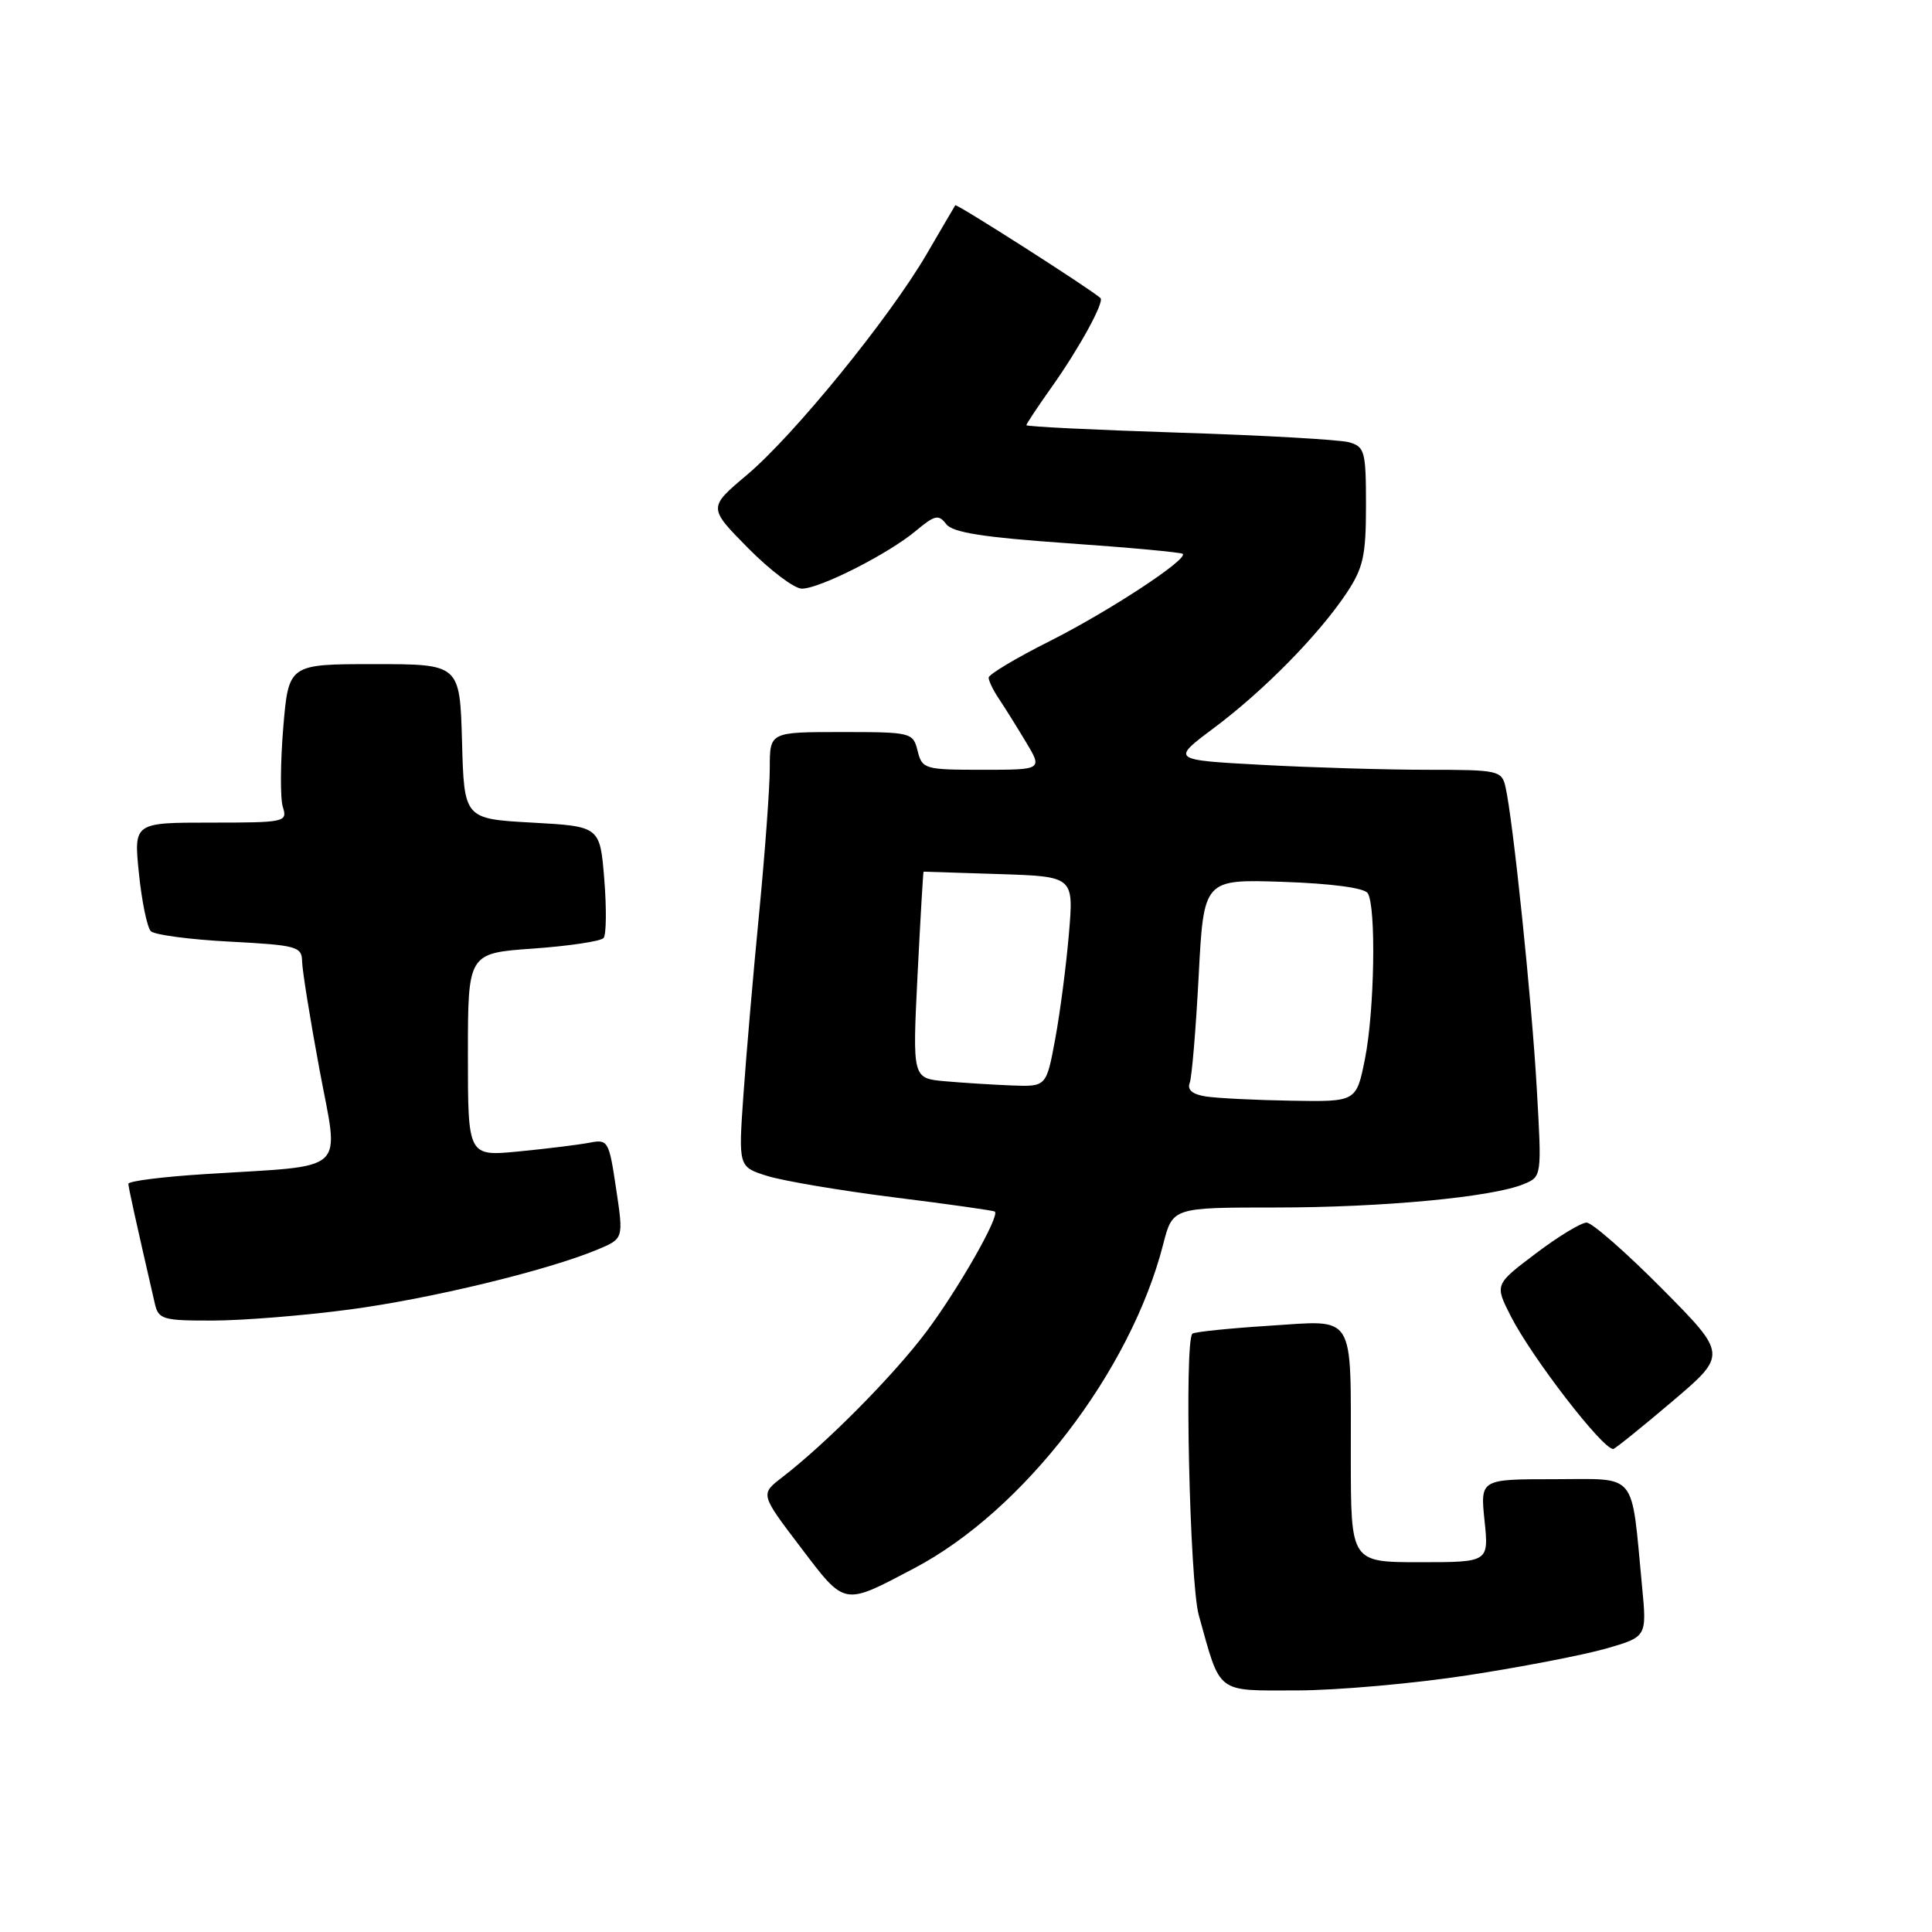 <?xml version="1.0" encoding="UTF-8" standalone="no"?>
<!DOCTYPE svg PUBLIC "-//W3C//DTD SVG 1.1//EN" "http://www.w3.org/Graphics/SVG/1.1/DTD/svg11.dtd" >
<svg xmlns="http://www.w3.org/2000/svg" xmlns:xlink="http://www.w3.org/1999/xlink" version="1.1" viewBox="0 0 256 256">
 <g >
 <path fill="currentColor"
d=" M 194.50 221.98 C 201.65 220.88 209.91 219.28 212.86 218.43 C 218.22 216.88 218.22 216.88 217.58 210.19 C 216.10 194.76 217.12 196.00 205.98 196.00 C 196.14 196.00 196.14 196.00 196.71 201.50 C 197.28 207.00 197.28 207.00 188.14 207.00 C 179.00 207.00 179.00 207.00 178.99 193.25 C 178.97 173.66 179.76 174.94 168.14 175.67 C 162.84 176.01 158.28 176.48 158.00 176.72 C 156.91 177.69 157.64 209.66 158.84 214.00 C 161.79 224.59 161.02 224.00 171.87 223.99 C 177.17 223.98 187.35 223.08 194.50 221.98 Z  M 121.14 207.80 C 135.62 200.19 149.81 181.72 154.13 164.87 C 155.38 160.00 155.38 160.00 169.03 160.00 C 183.19 160.00 197.74 158.63 201.90 156.90 C 204.30 155.91 204.30 155.89 203.63 144.22 C 202.97 132.55 200.47 108.51 199.48 104.25 C 198.99 102.10 198.50 102.00 189.14 102.00 C 183.73 102.00 173.88 101.71 167.25 101.35 C 155.18 100.70 155.18 100.70 160.84 96.47 C 167.43 91.55 174.72 84.14 178.41 78.61 C 180.64 75.26 181.00 73.65 181.00 66.98 C 181.00 59.80 180.84 59.19 178.75 58.60 C 177.51 58.26 167.39 57.68 156.25 57.33 C 145.11 56.97 136.00 56.53 136.00 56.34 C 136.00 56.16 137.52 53.87 139.38 51.25 C 142.98 46.18 146.36 40.02 145.82 39.50 C 144.79 38.48 126.74 26.94 126.58 27.20 C 126.47 27.36 124.76 30.29 122.77 33.70 C 117.81 42.18 105.20 57.68 98.97 62.93 C 93.83 67.26 93.83 67.26 99.13 72.63 C 102.05 75.58 105.25 78.00 106.25 78.00 C 108.62 78.00 117.72 73.39 121.37 70.33 C 123.85 68.25 124.38 68.13 125.37 69.44 C 126.22 70.56 130.25 71.20 141.43 71.98 C 149.64 72.55 156.52 73.19 156.72 73.39 C 157.45 74.11 146.91 81.02 139.04 84.98 C 134.62 87.20 131.00 89.37 131.00 89.79 C 131.00 90.21 131.59 91.44 132.32 92.53 C 133.05 93.61 134.66 96.19 135.90 98.25 C 138.16 102.00 138.16 102.00 130.19 102.00 C 122.52 102.00 122.19 101.91 121.59 99.50 C 120.98 97.05 120.76 97.00 111.48 97.00 C 102.00 97.00 102.00 97.00 102.00 101.75 C 102.00 104.36 101.36 113.03 100.59 121.00 C 99.81 128.97 98.88 139.80 98.51 145.06 C 97.84 154.62 97.84 154.62 101.67 155.82 C 103.78 156.48 111.35 157.76 118.50 158.66 C 125.65 159.55 131.64 160.40 131.82 160.54 C 132.52 161.11 126.94 170.88 122.71 176.51 C 118.34 182.32 109.49 191.25 103.62 195.77 C 100.74 197.99 100.74 197.99 106.07 205.00 C 112.05 212.87 111.66 212.80 121.14 207.80 Z  M 221.52 185.75 C 228.89 179.50 228.89 179.50 220.22 170.75 C 215.45 165.94 210.95 162.00 210.23 162.00 C 209.51 162.00 206.47 163.84 203.49 166.10 C 198.06 170.20 198.06 170.20 200.16 174.35 C 202.94 179.83 212.32 192.00 213.76 192.00 C 213.97 192.00 217.47 189.19 221.52 185.75 Z  M 46.30 173.52 C 57.02 172.10 72.55 168.34 79.18 165.57 C 82.63 164.13 82.63 164.13 81.64 157.52 C 80.69 151.14 80.57 150.93 78.08 151.42 C 76.66 151.69 72.46 152.21 68.75 152.57 C 62.00 153.23 62.00 153.23 62.00 139.77 C 62.00 126.30 62.00 126.30 70.66 125.69 C 75.43 125.35 79.62 124.72 79.98 124.29 C 80.34 123.85 80.38 120.35 80.07 116.50 C 79.50 109.50 79.50 109.50 70.50 109.00 C 61.50 108.50 61.50 108.50 61.22 98.25 C 60.93 88.00 60.93 88.00 49.58 88.00 C 38.24 88.00 38.24 88.00 37.53 96.44 C 37.15 101.09 37.12 105.81 37.48 106.94 C 38.11 108.93 37.77 109.00 27.93 109.00 C 17.72 109.00 17.72 109.00 18.41 115.75 C 18.79 119.46 19.50 122.90 19.99 123.39 C 20.47 123.87 25.18 124.50 30.44 124.77 C 39.33 125.24 40.00 125.42 40.03 127.39 C 40.05 128.55 41.08 134.99 42.33 141.70 C 44.94 155.72 46.43 154.35 27.25 155.57 C 21.61 155.92 17.01 156.50 17.01 156.86 C 17.03 157.41 17.99 161.75 20.52 172.75 C 21.00 174.83 21.58 175.00 28.27 174.98 C 32.25 174.97 40.36 174.31 46.30 173.52 Z  M 159.80 145.29 C 158.02 145.02 157.29 144.41 157.64 143.50 C 157.93 142.75 158.46 136.36 158.83 129.32 C 159.50 116.50 159.50 116.50 170.00 116.85 C 176.43 117.07 180.78 117.65 181.23 118.35 C 182.37 120.12 182.13 134.01 180.86 140.33 C 179.72 146.00 179.72 146.00 171.11 145.85 C 166.38 145.77 161.29 145.52 159.80 145.29 Z  M 125.20 143.27 C 120.90 142.88 120.90 142.88 121.58 129.19 C 121.96 121.66 122.32 115.50 122.38 115.50 C 122.45 115.50 126.95 115.64 132.39 115.82 C 142.28 116.14 142.28 116.14 141.64 123.69 C 141.29 127.84 140.48 134.11 139.83 137.62 C 138.65 144.00 138.65 144.00 134.08 143.83 C 131.56 143.73 127.56 143.48 125.20 143.27 Z "/>
</g>
</svg>